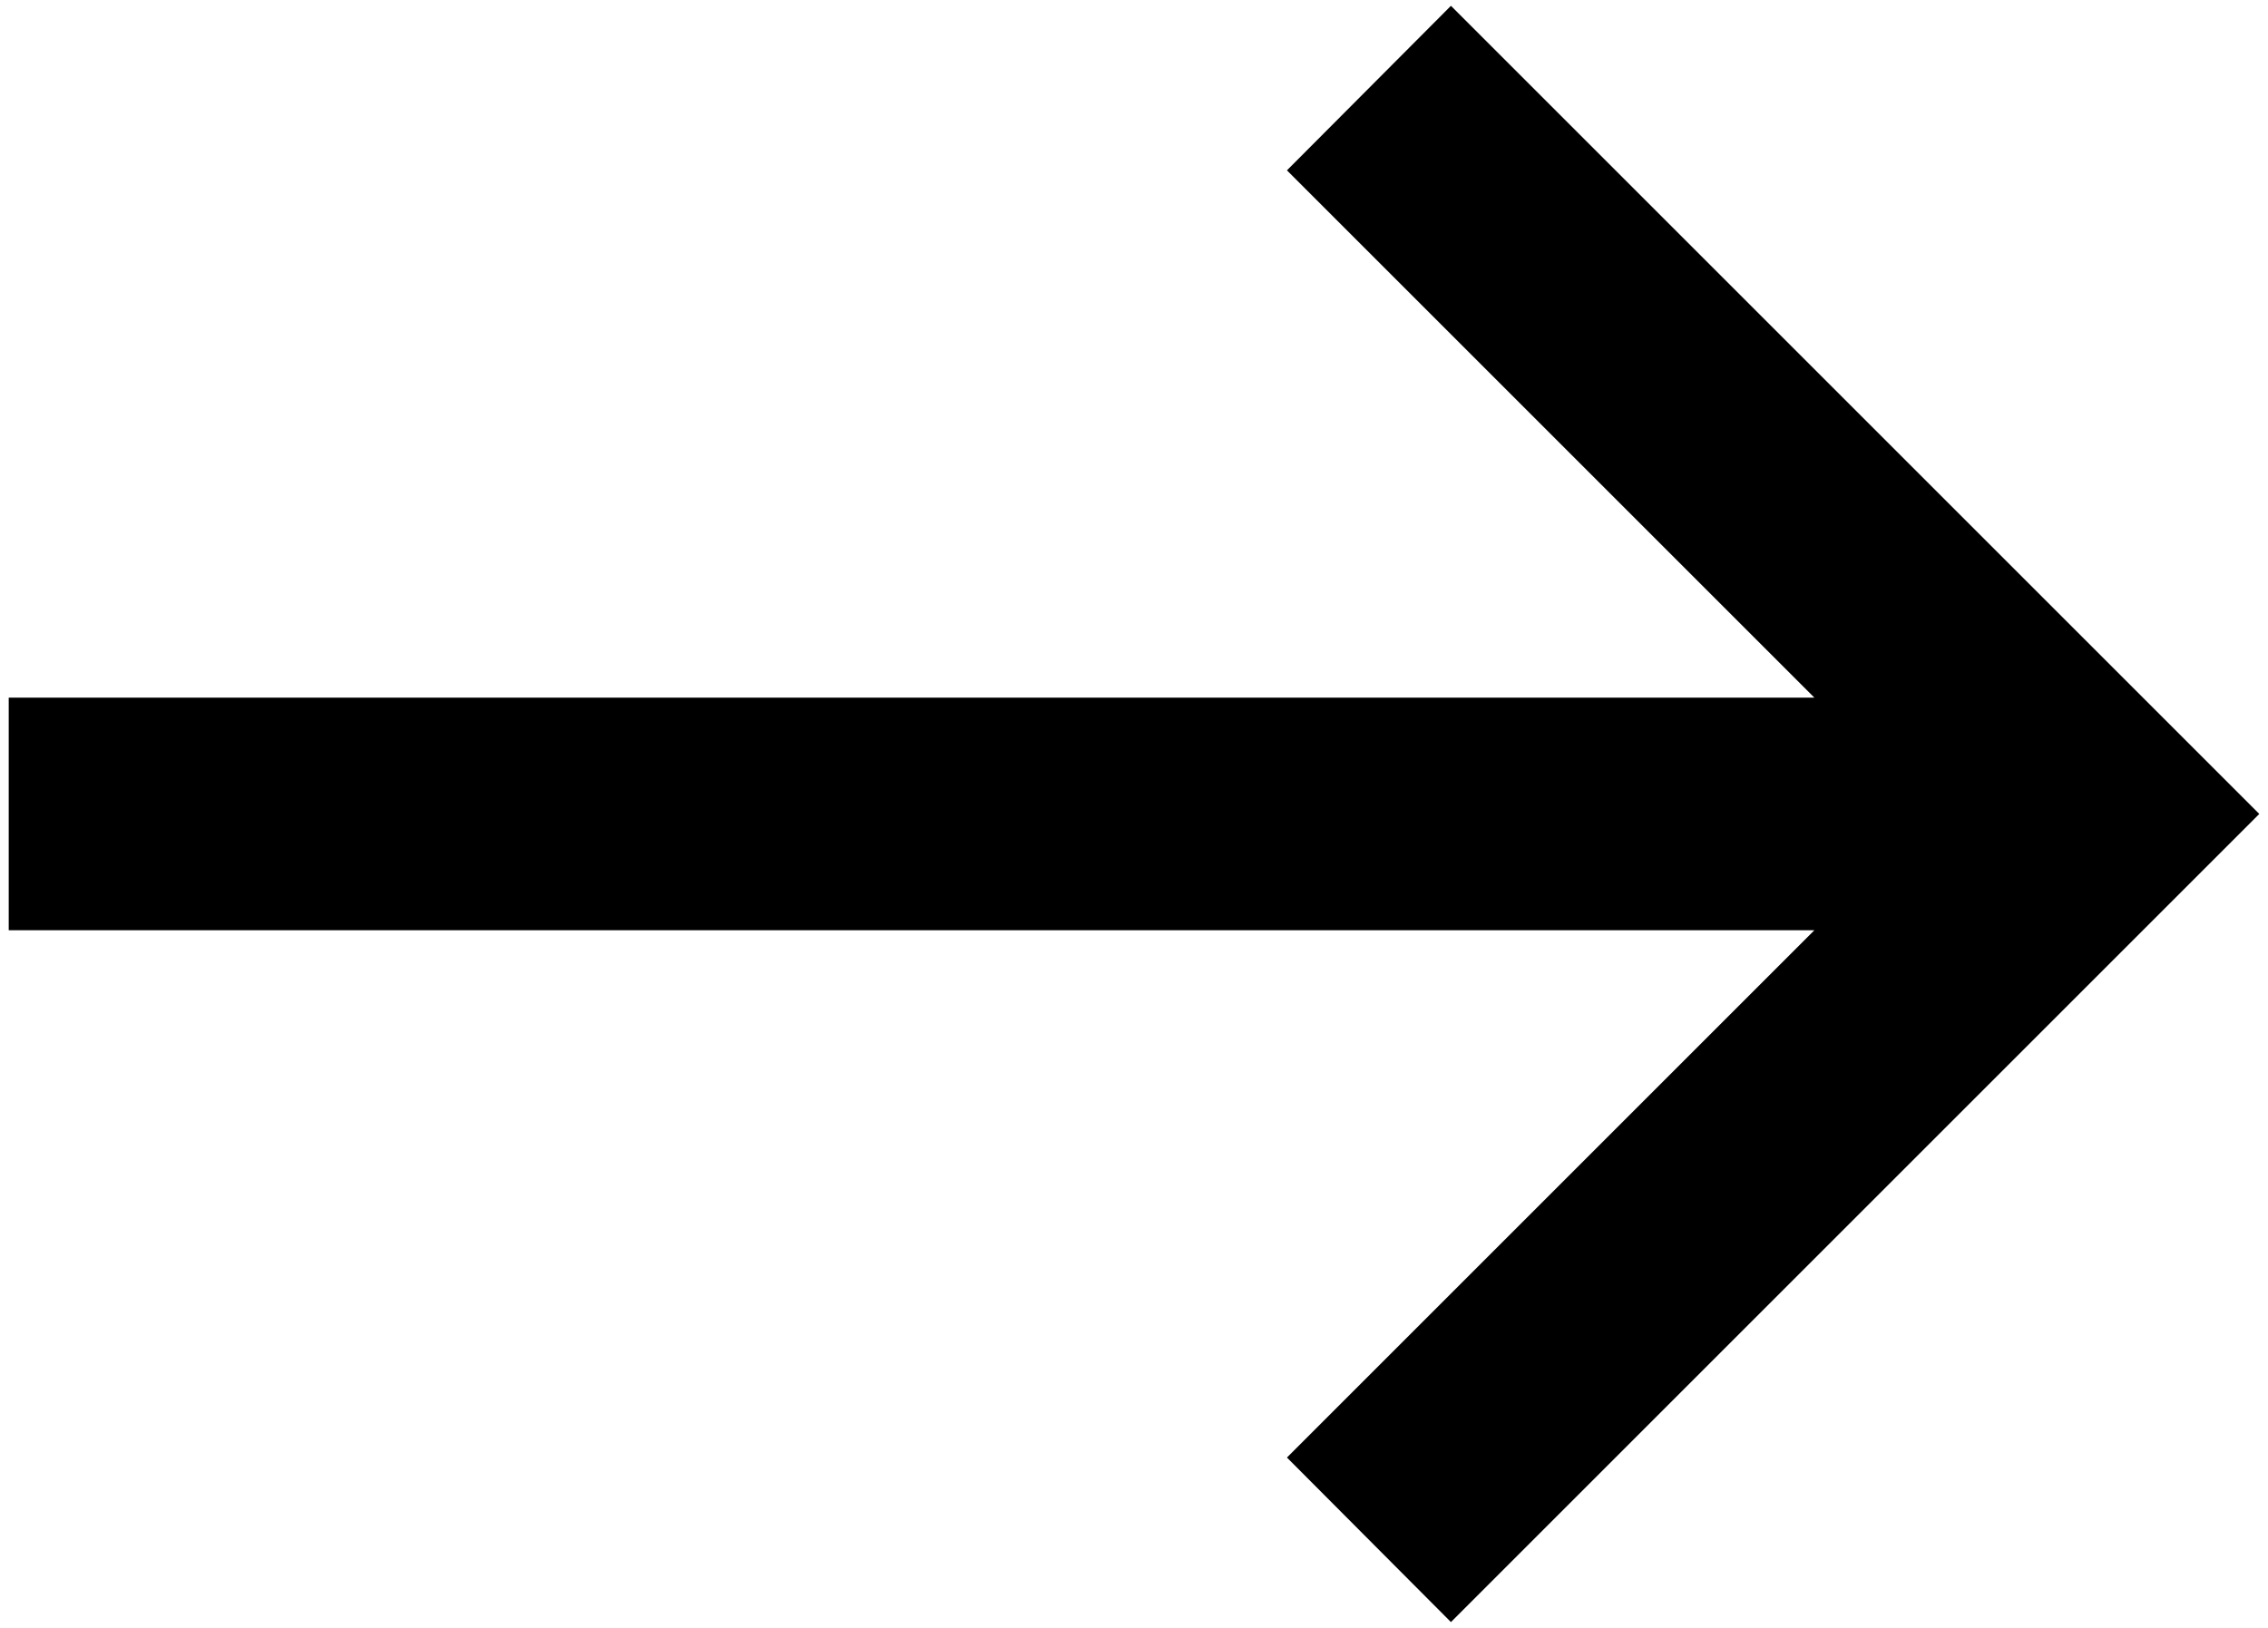 <svg id="Layer_1" data-name="Layer 1" xmlns="http://www.w3.org/2000/svg" viewBox="0 0 39 28"><title>arrow-big</title><polygon points="24.95 0.1 22.13 2.93 31.2 12 0.15 12 0.15 16 31.2 16 22.13 25.07 24.95 27.9 38.85 14 24.95 0.1"/></svg>